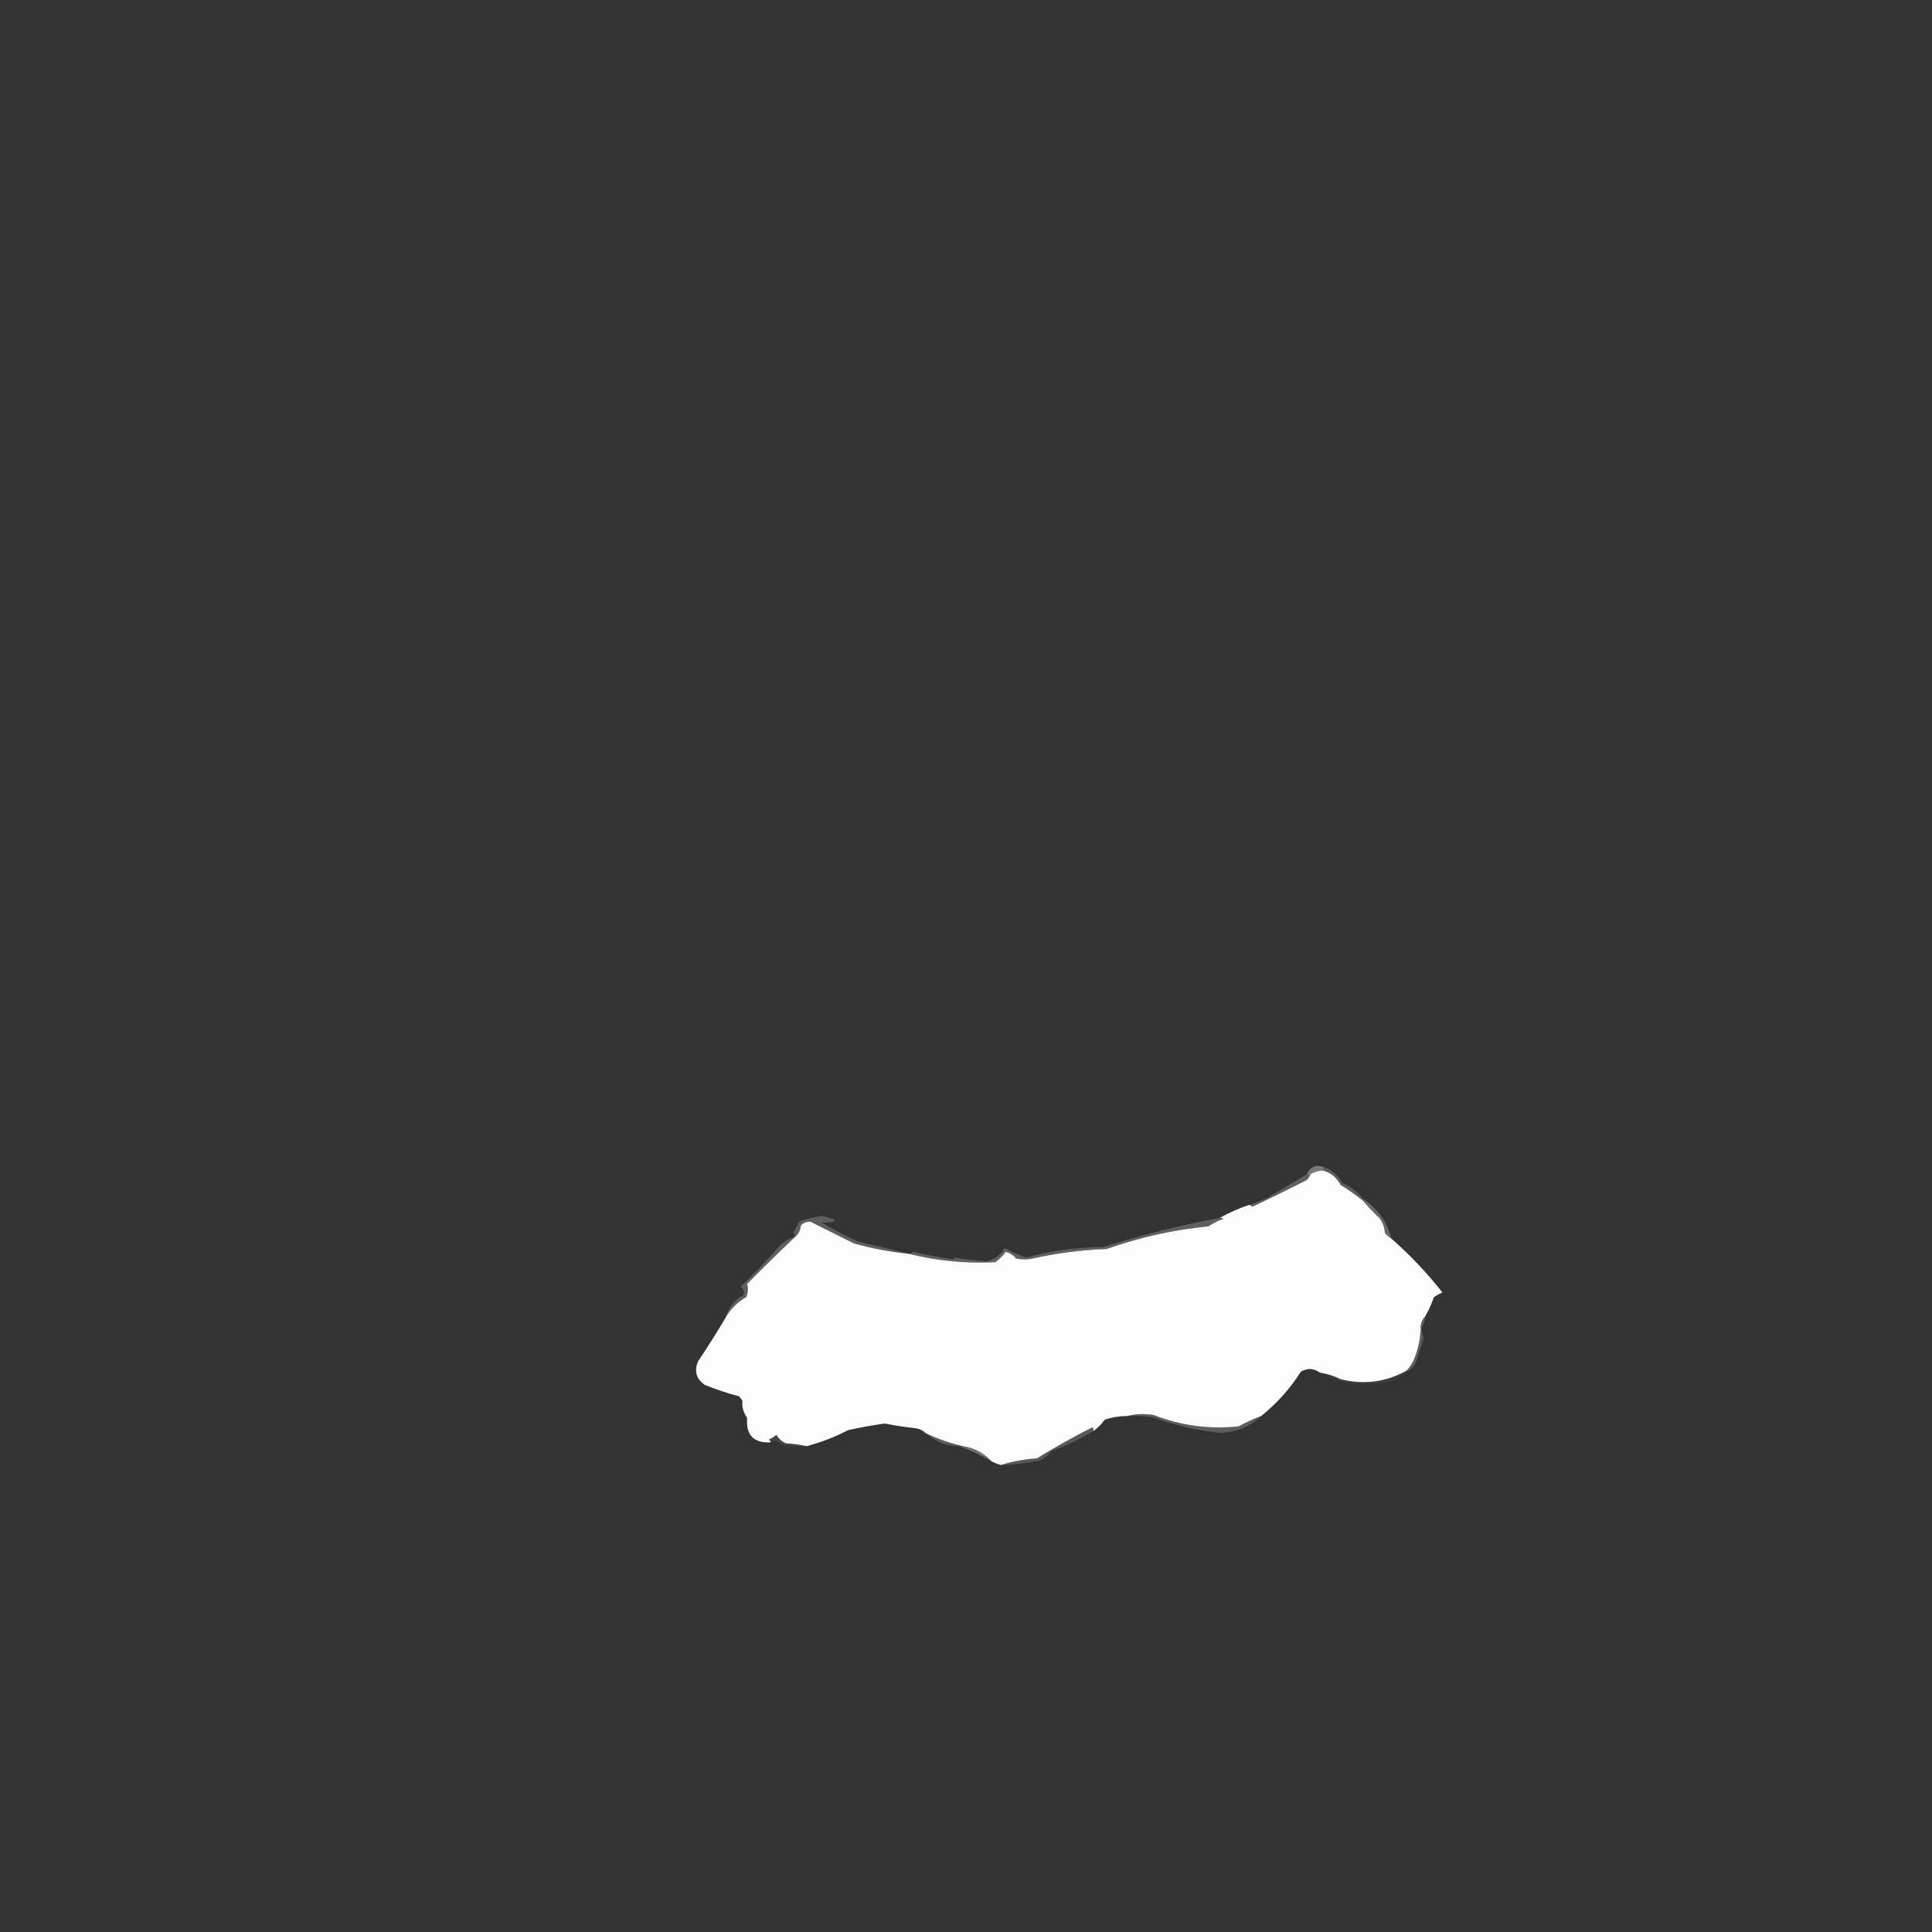 <?xml version="1.0" encoding="UTF-8"?>
<!DOCTYPE svg PUBLIC "-//W3C//DTD SVG 1.1//EN" "http://www.w3.org/Graphics/SVG/1.1/DTD/svg11.dtd">
<svg xmlns="http://www.w3.org/2000/svg" version="1.1" width="1024px" height="1024px" style="shape-rendering:geometricPrecision; text-rendering:geometricPrecision; image-rendering:optimizeQuality; fill-rule:evenodd; clip-rule:evenodd" xmlns:xlink="http://www.w3.org/1999/xlink">
<rect width="100%" height="100%" fill="#333333" stroke="none"/>
<g><path style="opacity:0.735" fill="#959595" d="M 701.5,618.5 C 701.5,619.167 701.5,619.833 701.5,620.5C 698.921,620.394 696.588,621.061 694.5,622.5C 693.833,622.5 693.167,622.5 692.5,622.5C 694.469,618.411 697.469,617.078 701.5,618.5 Z"/></g>
<g><path style="opacity:0.992" fill="#fefefe" d="M 701.5,620.5 C 705.5,621.656 708.5,624.156 710.5,628C 714.705,630.597 718.705,633.431 722.5,636.5C 725.129,639.631 727.962,642.631 731,645.5C 732.867,647.808 733.867,650.475 734,653.5C 735.039,654.71 736.206,655.71 737.5,656.5C 747.455,665.283 756.455,674.783 764.5,685C 762.919,685.707 761.419,686.54 760,687.5C 758.768,691.061 757.268,694.394 755.5,697.5C 754.207,698.842 753.374,700.509 753,702.5C 753.038,709.136 751.705,715.47 749,721.5C 748.003,723.323 746.836,724.99 745.5,726.5C 734.492,732.588 722.825,734.088 710.5,731C 706.991,729.241 703.325,728.074 699.5,727.5C 696.315,725.168 692.981,725.001 689.5,727C 683.753,736.024 676.753,743.857 668.5,750.5C 664.413,752.042 660.413,753.875 656.5,756C 641.057,757.651 626.057,755.651 611.5,750C 606.648,749.185 601.981,749.352 597.5,750.5C 593.393,750.518 589.393,751.185 585.5,752.5C 583.812,754.854 581.812,756.854 579.5,758.5C 579.631,757.761 579.464,757.094 579,756.5C 568.929,761.63 559.096,767.13 549.5,773C 542.894,773.41 536.561,774.577 530.5,776.5C 528.694,775.976 527.028,775.309 525.5,774.5C 521.436,770.108 516.436,767.442 510.5,766.5C 503.607,764.979 496.94,762.646 490.5,759.5C 489.158,758.207 487.491,757.374 485.5,757C 479.959,756.438 474.459,755.604 469,754.5C 462.45,755.397 455.95,756.564 449.5,758C 442.469,761.685 435.135,764.518 427.5,766.5C 424.023,765.677 420.356,765.177 416.5,765C 414.36,764.027 412.693,762.527 411.5,760.5C 410.3,761.531 408.966,762.365 407.5,763C 408.056,763.383 408.389,763.883 408.5,764.5C 399.433,764.932 395.266,760.599 396,751.5C 393.964,748.598 393.131,745.598 393.5,742.5C 393.023,741.522 392.357,740.689 391.5,740C 385.363,738.399 379.363,736.399 373.5,734C 368.981,730.754 367.814,726.587 370,721.5C 375.092,713.927 379.925,706.26 384.5,698.5C 387.118,693.882 390.784,690.216 395.5,687.5C 396.482,685.166 396.649,682.832 396,680.5C 404.395,671.937 412.895,663.604 421.5,655.5C 423.229,654.047 424.229,652.047 424.5,649.5C 425.852,648.104 427.519,647.437 429.5,647.5C 437.146,651.323 444.812,655.156 452.5,659C 462.02,661.697 471.687,663.531 481.5,664.5C 496.479,668.286 511.812,669.786 527.5,669C 529.665,667.508 531.498,665.675 533,663.5C 535.24,664.036 537.073,665.203 538.5,667C 541.5,667.667 544.5,667.667 547.5,667C 560.315,664.143 573.315,662.476 586.5,662C 604.014,655.788 622.014,651.788 640.5,650C 642.956,648.289 645.623,646.956 648.5,646C 647.906,645.536 647.239,645.369 646.5,645.5C 651.531,642.655 656.864,640.322 662.5,638.5C 662.735,639.097 663.235,639.43 664,639.5C 673.561,634.969 683.061,630.303 692.5,625.5C 693.425,624.643 694.092,623.643 694.5,622.5C 696.588,621.061 698.921,620.394 701.5,620.5 Z"/></g>
<g><path style="opacity:0.294" fill="#cccccc" d="M 692.5,622.5 C 693.167,622.5 693.833,622.5 694.5,622.5C 694.092,623.643 693.425,624.643 692.5,625.5C 683.061,630.303 673.561,634.969 664,639.5C 663.235,639.43 662.735,639.097 662.5,638.5C 665.511,637.439 668.511,636.273 671.5,635C 678.563,630.807 685.563,626.641 692.5,622.5 Z"/></g>
<g><path style="opacity:0.284" fill="#cbcbcb" d="M 701.5,618.5 C 705.871,620.033 709.205,622.866 711.5,627C 715.923,628.875 719.589,631.709 722.5,635.5C 722.5,635.833 722.5,636.167 722.5,636.5C 718.705,633.431 714.705,630.597 710.5,628C 708.5,624.156 705.5,621.656 701.5,620.5C 701.5,619.833 701.5,619.167 701.5,618.5 Z"/></g>
<g><path style="opacity:0.285" fill="#cecece" d="M 481.5,664.5 C 471.687,663.531 462.02,661.697 452.5,659C 444.812,655.156 437.146,651.323 429.5,647.5C 427.519,647.437 425.852,648.104 424.5,649.5C 424.229,652.047 423.229,654.047 421.5,655.5C 421.077,654.735 420.743,653.902 420.5,653C 421.62,651.263 422.62,649.429 423.5,647.5C 427.506,645.975 431.673,644.975 436,644.5C 444.772,646.684 444.605,647.85 435.5,648C 441.707,651.603 448.04,654.936 454.5,658C 463.663,660.042 472.663,662.208 481.5,664.5 Z"/></g>
<g><path style="opacity:0.427" fill="#afafaf" d="M 722.5,635.5 C 730.224,640.636 735.224,647.636 737.5,656.5C 736.206,655.71 735.039,654.71 734,653.5C 733.867,650.475 732.867,647.808 731,645.5C 727.962,642.631 725.129,639.631 722.5,636.5C 722.5,636.167 722.5,635.833 722.5,635.5 Z"/></g>
<g><path style="opacity:0.295" fill="#cdcdcd" d="M 646.5,645.5 C 647.239,645.369 647.906,645.536 648.5,646C 645.623,646.956 642.956,648.289 640.5,650C 622.014,651.788 604.014,655.788 586.5,662C 573.315,662.476 560.315,664.143 547.5,667C 544.5,667.667 541.5,667.667 538.5,667C 537.073,665.203 535.24,664.036 533,663.5C 531.498,665.675 529.665,667.508 527.5,669C 511.812,669.786 496.479,668.286 481.5,664.5C 482.496,664.586 483.329,664.252 484,663.5C 490.951,665.112 497.951,666.445 505,667.5C 505.333,667.167 505.667,666.833 506,666.5C 511.806,667.478 517.473,668.144 523,668.5C 527.155,667.506 530.322,665.173 532.5,661.5C 536.158,663.579 539.992,665.246 544,666.5C 557.223,662.845 570.723,661.012 584.5,661C 604.904,654.566 625.571,649.399 646.5,645.5 Z"/></g>
<g><path style="opacity:0.284" fill="#d2d2d2" d="M 421.5,655.5 C 412.895,663.604 404.395,671.937 396,680.5C 396.649,682.832 396.482,685.166 395.5,687.5C 390.784,690.216 387.118,693.882 384.5,698.5C 385.966,693.196 389.133,689.196 394,686.5C 394.711,684.633 394.211,683.133 392.5,682C 399.865,674.97 406.865,667.636 413.5,660C 415.817,657.843 418.484,656.343 421.5,655.5 Z"/></g>
<g><path style="opacity:0.279" fill="#cdcdcd" d="M 755.5,697.5 C 755.335,699.827 754.669,701.993 753.5,704C 753.721,705.799 754.054,707.632 754.5,709.5C 753.18,713.114 752.013,716.78 751,720.5C 750.208,723.106 748.708,725.106 746.5,726.5C 746.167,726.5 745.833,726.5 745.5,726.5C 746.836,724.99 748.003,723.323 749,721.5C 751.705,715.47 753.038,709.136 753,702.5C 753.374,700.509 754.207,698.842 755.5,697.5 Z"/></g>
<g><path style="opacity:0.061" fill="#bfbfbf" d="M 745.5,726.5 C 745.833,726.5 746.167,726.5 746.5,726.5C 740.165,732.109 732.665,734.443 724,733.5C 715.093,734.065 706.926,732.065 699.5,727.5C 703.325,728.074 706.991,729.241 710.5,731C 722.825,734.088 734.492,732.588 745.5,726.5 Z"/></g>
<g><path style="opacity:0.281" fill="#cccccc" d="M 597.5,750.5 C 601.981,749.352 606.648,749.185 611.5,750C 626.057,755.651 641.057,757.651 656.5,756C 660.413,753.875 664.413,752.042 668.5,750.5C 662.518,756.067 655.352,759.067 647,759.5C 634.463,758.193 622.296,755.36 610.5,751C 606.179,750.501 601.846,750.334 597.5,750.5 Z"/></g>
<g><path style="opacity:0.272" fill="#cccccc" d="M 490.5,759.5 C 496.94,762.646 503.607,764.979 510.5,766.5C 509.833,766.5 509.167,766.5 508.5,766.5C 501.479,766.498 495.479,764.165 490.5,759.5 Z"/></g>
<g><path style="opacity:0.124" fill="#c6c6c6" d="M 427.5,766.5 C 423.486,766.666 419.486,766.499 415.5,766C 413.871,765.415 412.371,764.581 411,763.5C 410.098,763.743 409.265,764.077 408.5,764.5C 408.389,763.883 408.056,763.383 407.5,763C 408.966,762.365 410.3,761.531 411.5,760.5C 412.693,762.527 414.36,764.027 416.5,765C 420.356,765.177 424.023,765.677 427.5,766.5 Z"/></g>
<g><path style="opacity:0.463" fill="#b6b6b6" d="M 508.5,766.5 C 509.167,766.5 509.833,766.5 510.5,766.5C 516.436,767.442 521.436,770.108 525.5,774.5C 520.029,771.349 514.363,768.682 508.5,766.5 Z"/></g>
<g><path style="opacity:0.294" fill="#b4b4b4" d="M 579.5,758.5 C 572.588,762.788 565.255,766.288 557.5,769C 555.792,771.043 553.792,772.71 551.5,774C 544.591,775.491 537.591,776.324 530.5,776.5C 536.561,774.577 542.894,773.41 549.5,773C 559.096,767.13 568.929,761.63 579,756.5C 579.464,757.094 579.631,757.761 579.5,758.5 Z"/></g>
</svg>
